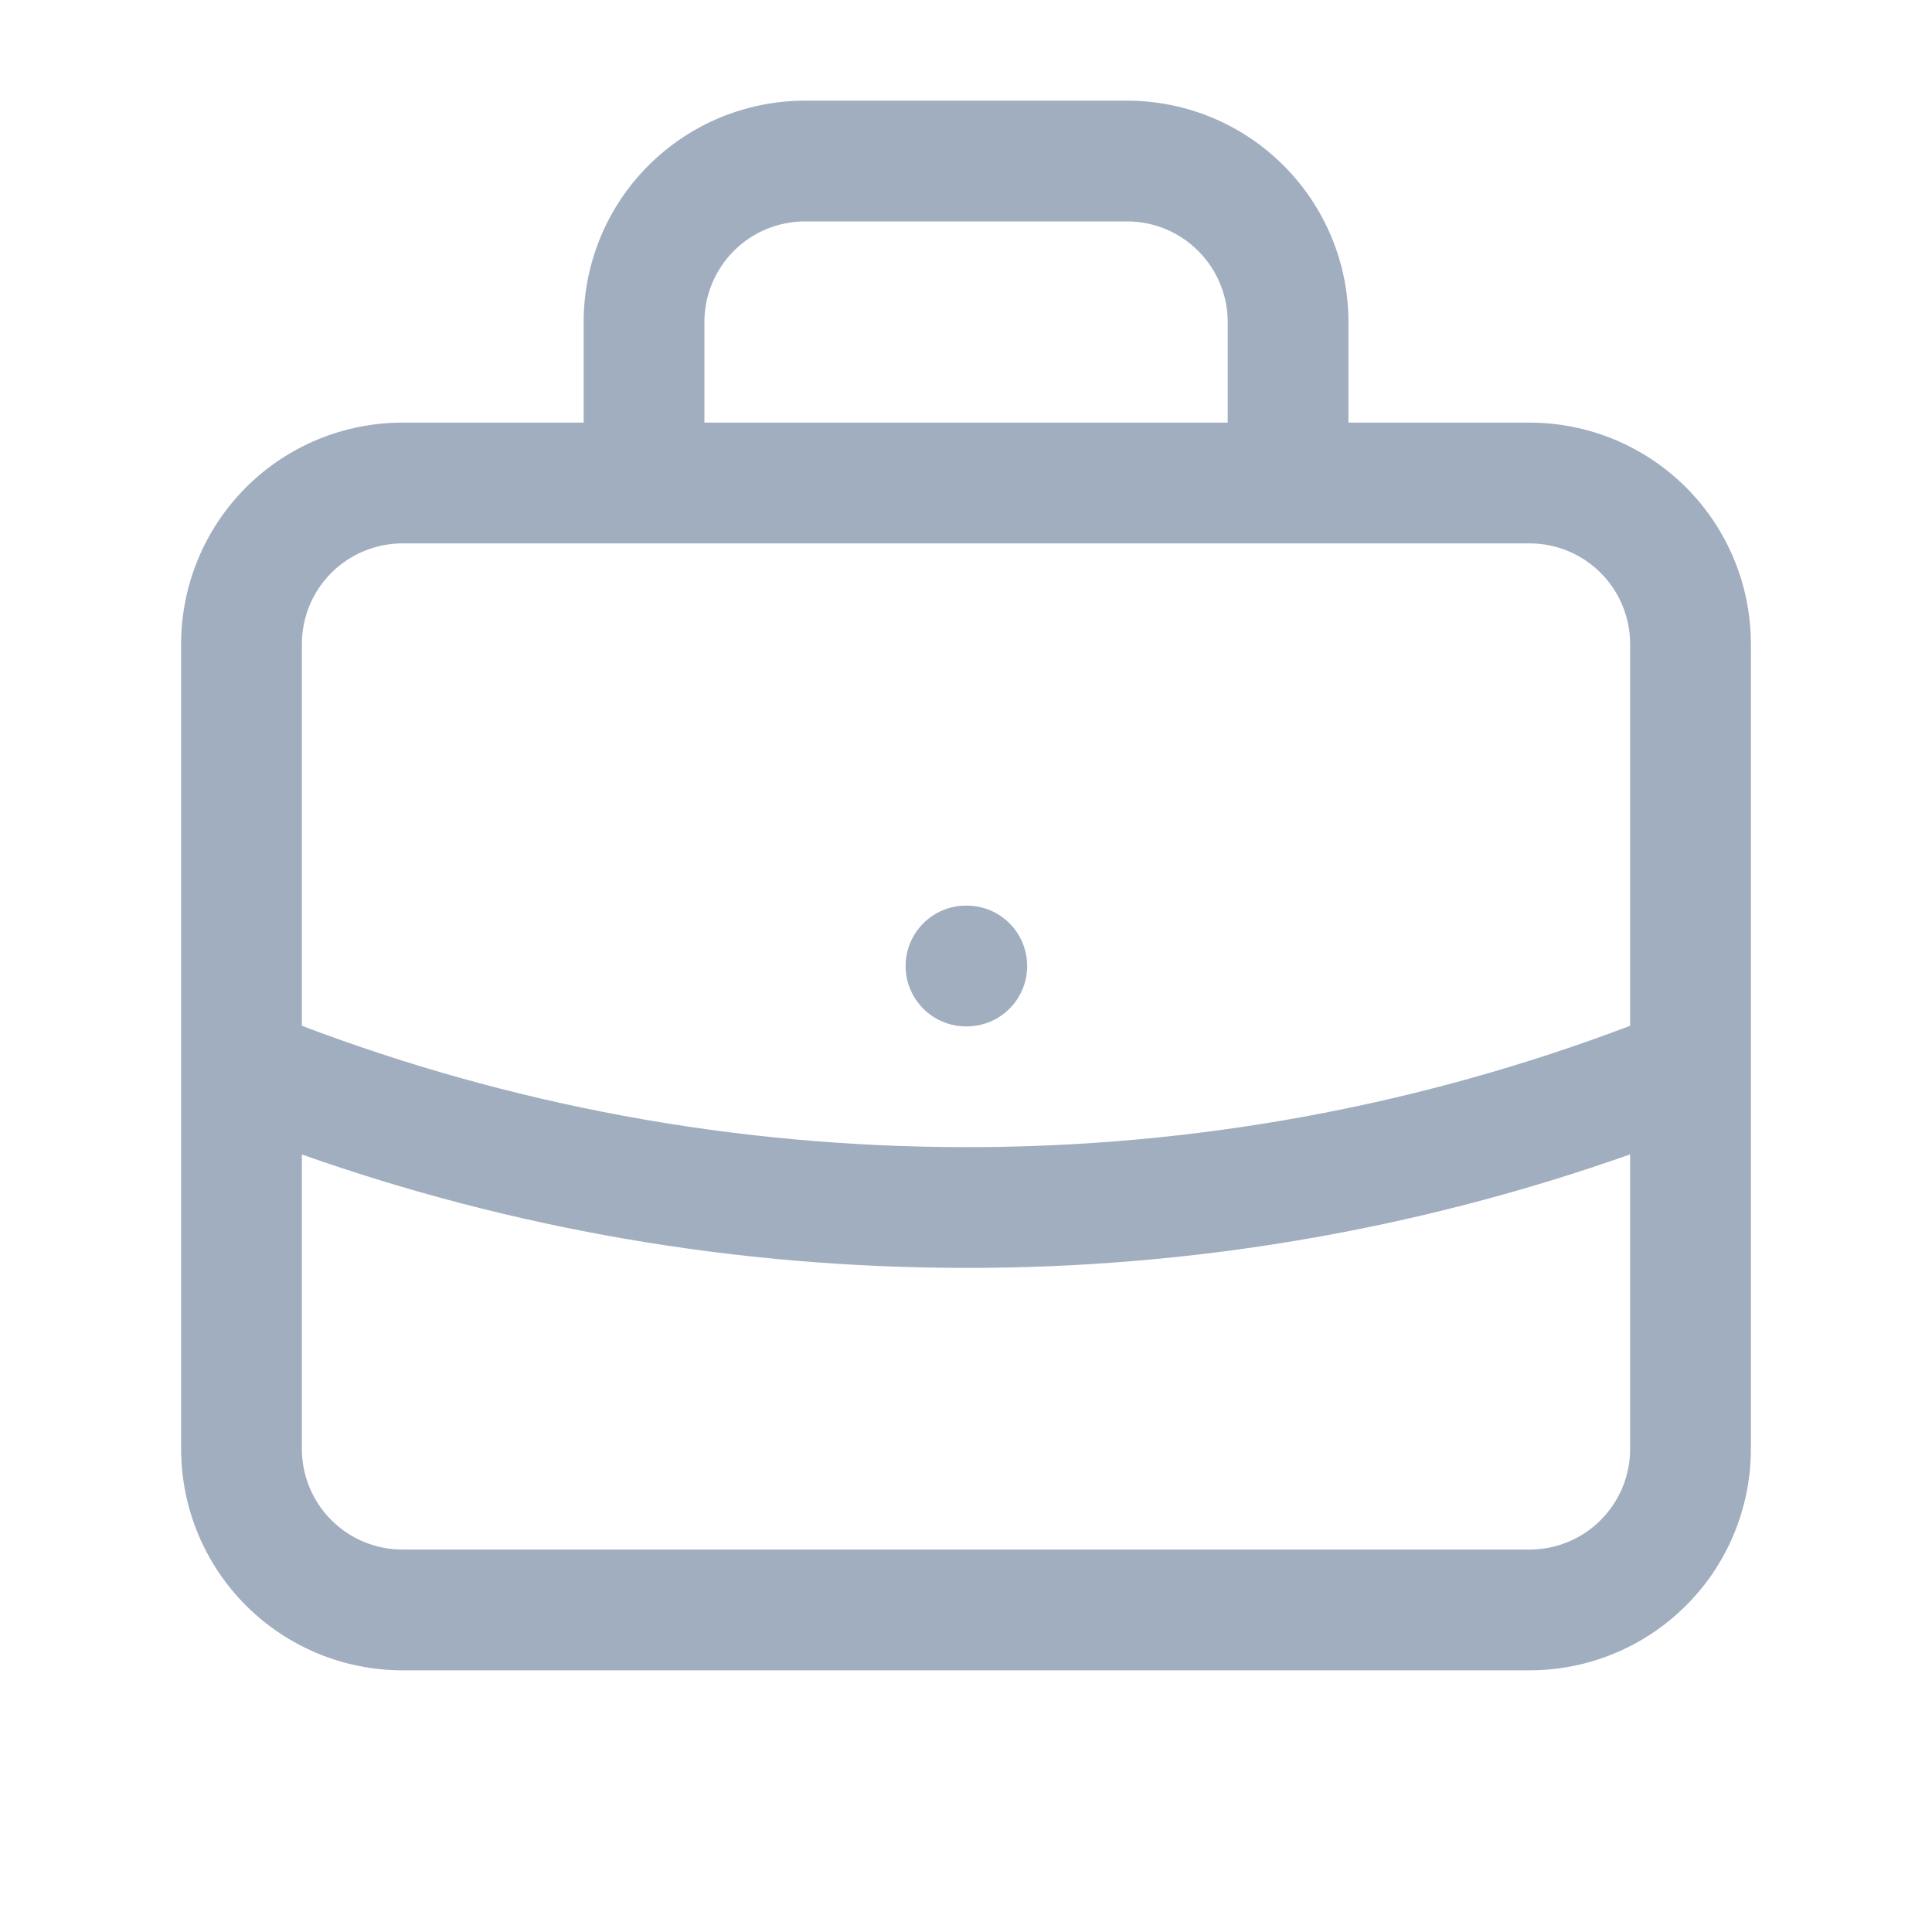 <svg width="20" height="20" viewBox="0 0 20 20" fill="none" xmlns="http://www.w3.org/2000/svg">
<path fill-rule="evenodd" clip-rule="evenodd" d="M6.713 1.713C7.143 1.283 7.726 1.042 8.334 1.042H11.667C12.275 1.042 12.857 1.283 13.287 1.713C13.717 2.142 13.959 2.725 13.959 3.333V4.375H15.834C16.441 4.375 17.024 4.616 17.454 5.046C17.884 5.476 18.125 6.059 18.125 6.667V11.031C18.125 11.041 18.125 11.05 18.125 11.06V15C18.125 15.608 17.884 16.191 17.454 16.62C17.024 17.05 16.441 17.291 15.834 17.291H4.167C3.559 17.291 2.976 17.05 2.546 16.62C2.117 16.191 1.875 15.608 1.875 15V11.06C1.875 11.05 1.875 11.041 1.875 11.031V6.667C1.875 6.059 2.117 5.476 2.546 5.046C2.976 4.616 3.559 4.375 4.167 4.375H6.042V3.333C6.042 2.725 6.283 2.142 6.713 1.713ZM7.292 4.375H12.709V3.333C12.709 3.057 12.599 2.792 12.403 2.597C12.208 2.401 11.943 2.292 11.667 2.292H8.334C8.057 2.292 7.792 2.401 7.597 2.597C7.402 2.792 7.292 3.057 7.292 3.333V4.375ZM4.167 5.625C3.891 5.625 3.626 5.735 3.43 5.93C3.235 6.125 3.125 6.39 3.125 6.667V10.619C5.262 11.43 7.578 11.875 10 11.875C12.35 11.878 14.68 11.452 16.875 10.619V6.667C16.875 6.39 16.765 6.125 16.57 5.93C16.375 5.735 16.11 5.625 15.834 5.625H4.167ZM10 13.125C12.344 13.128 14.669 12.73 16.875 11.95ZM16.875 11.95V15C16.875 15.276 16.765 15.541 16.57 15.736C16.375 15.932 16.11 16.041 15.834 16.041H4.167C3.891 16.041 3.626 15.932 3.43 15.736C3.235 15.541 3.125 15.276 3.125 15V11.951C5.276 12.711 7.59 13.125 10 13.125M9.375 10C9.375 9.655 9.655 9.375 10 9.375H10.008C10.354 9.375 10.633 9.655 10.633 10C10.633 10.345 10.354 10.625 10.008 10.625H10C9.655 10.625 9.375 10.345 9.375 10Z" fill="#A0AEC0"/>
</svg>
